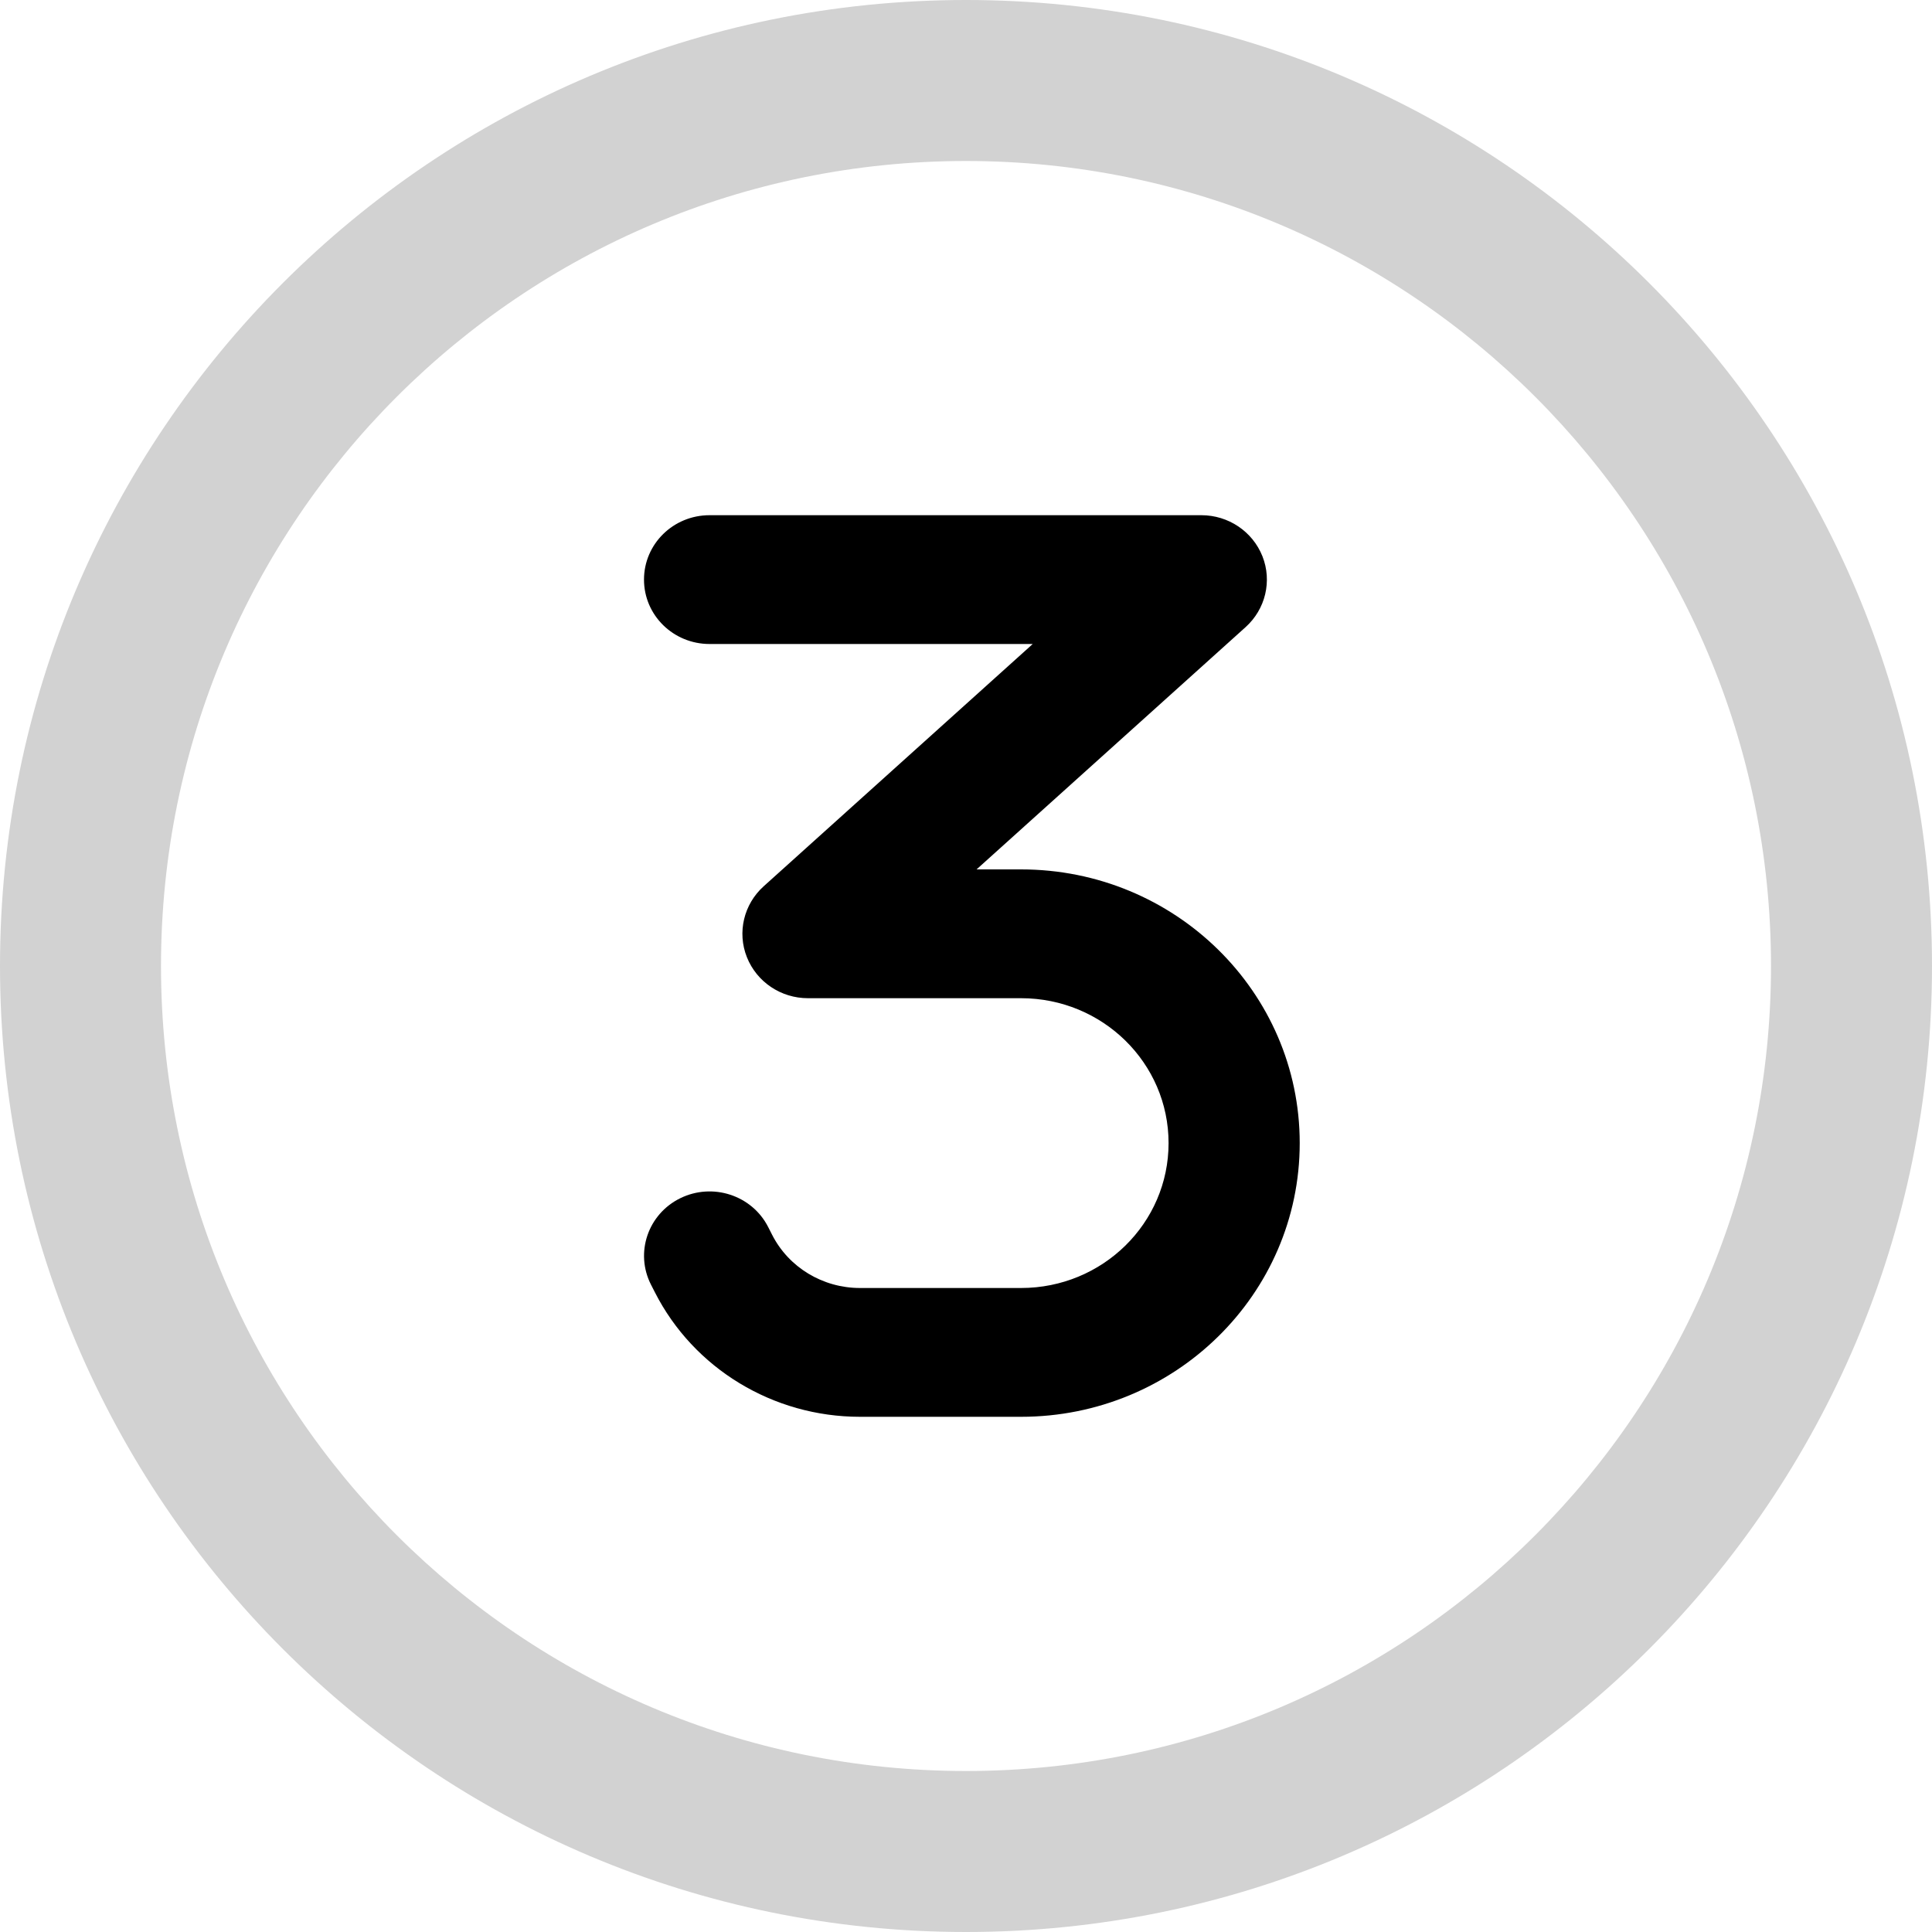 <svg width="60" height="60" viewBox="0 0 60 60" fill="none" xmlns="http://www.w3.org/2000/svg">
<path fill-rule="evenodd" clip-rule="evenodd" d="M30 60C46.569 60 60 46.569 60 30C60 13.431 46.569 0 30 0C13.431 0 0 13.431 0 30C0 46.569 13.431 60 30 60ZM30 55C43.807 55 55 43.807 55 30C55 16.193 43.807 5 30 5C16.193 5 5 16.193 5 30C5 43.807 16.193 55 30 55Z" fill="#d2d2d2"/>
<path d="M20 18C20 16.894 20.91 16 22.036 16H37.309C38.149 16 38.9 16.506 39.206 17.275C39.511 18.044 39.301 18.919 38.684 19.475L30.328 27H31.709C36.488 27 40.364 30.806 40.364 35.5C40.364 40.194 36.488 44 31.709 44H26.707C24.009 44 21.54 42.5 20.337 40.131L20.216 39.894C19.714 38.906 20.121 37.706 21.126 37.212C22.132 36.719 23.354 37.119 23.856 38.106L23.977 38.344C24.493 39.362 25.555 40 26.707 40H31.709C34.242 40 36.291 37.987 36.291 35.5C36.291 33.013 34.242 31 31.709 31H25.091C24.251 31 23.5 30.494 23.195 29.725C22.889 28.956 23.099 28.081 23.716 27.525L32.072 20H22.036C20.91 20 20 19.106 20 18Z" fill="black"/>
</svg>

